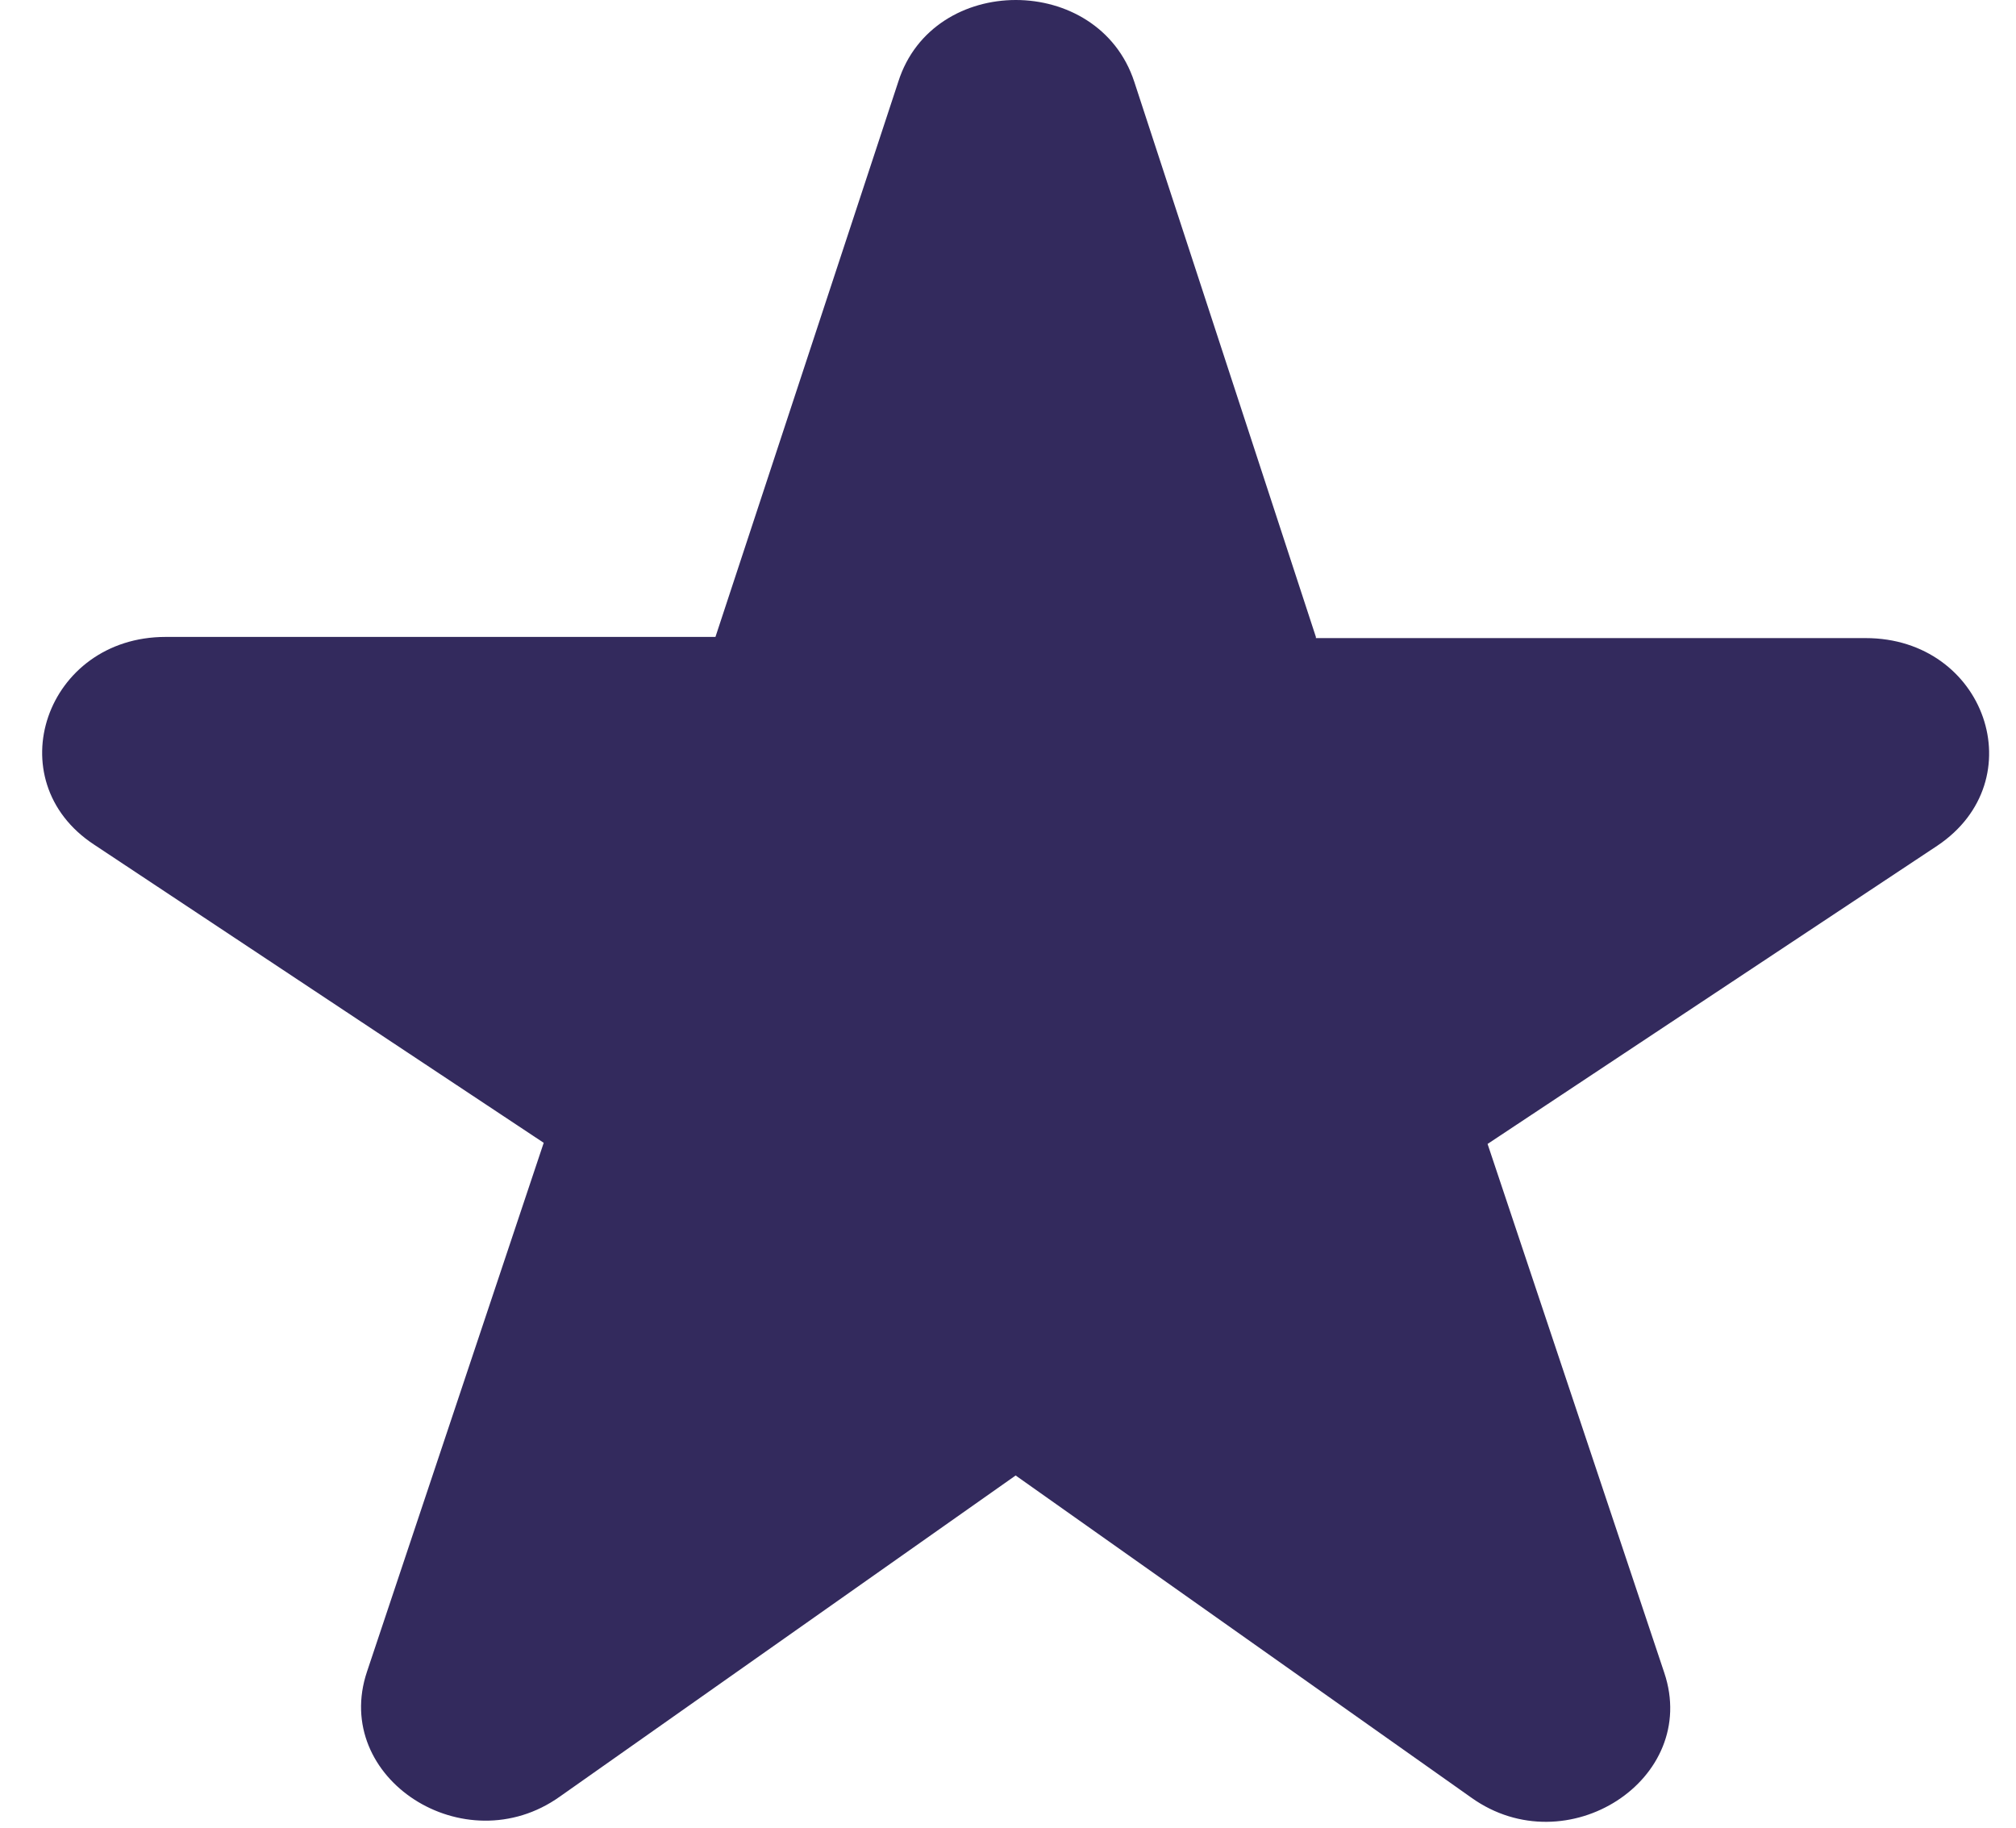 <svg width="43" height="39" viewBox="0 0 43 39" fill="none" xmlns="http://www.w3.org/2000/svg">
<path d="M28.067 13.586L24.193 1.743C23.429 -0.581 19.898 -0.581 19.16 1.743L15.26 13.586H3.533C0.977 13.586 -0.077 16.645 2.005 18.015L11.597 24.377L7.828 35.657C7.064 37.932 9.91 39.767 11.939 38.324L21.663 31.473L31.387 38.348C33.416 39.792 36.262 37.957 35.498 35.681L31.729 24.401L41.321 18.04C43.403 16.645 42.349 13.611 39.793 13.611H28.067V13.586Z" fill="#332A5D"/>
</svg>
